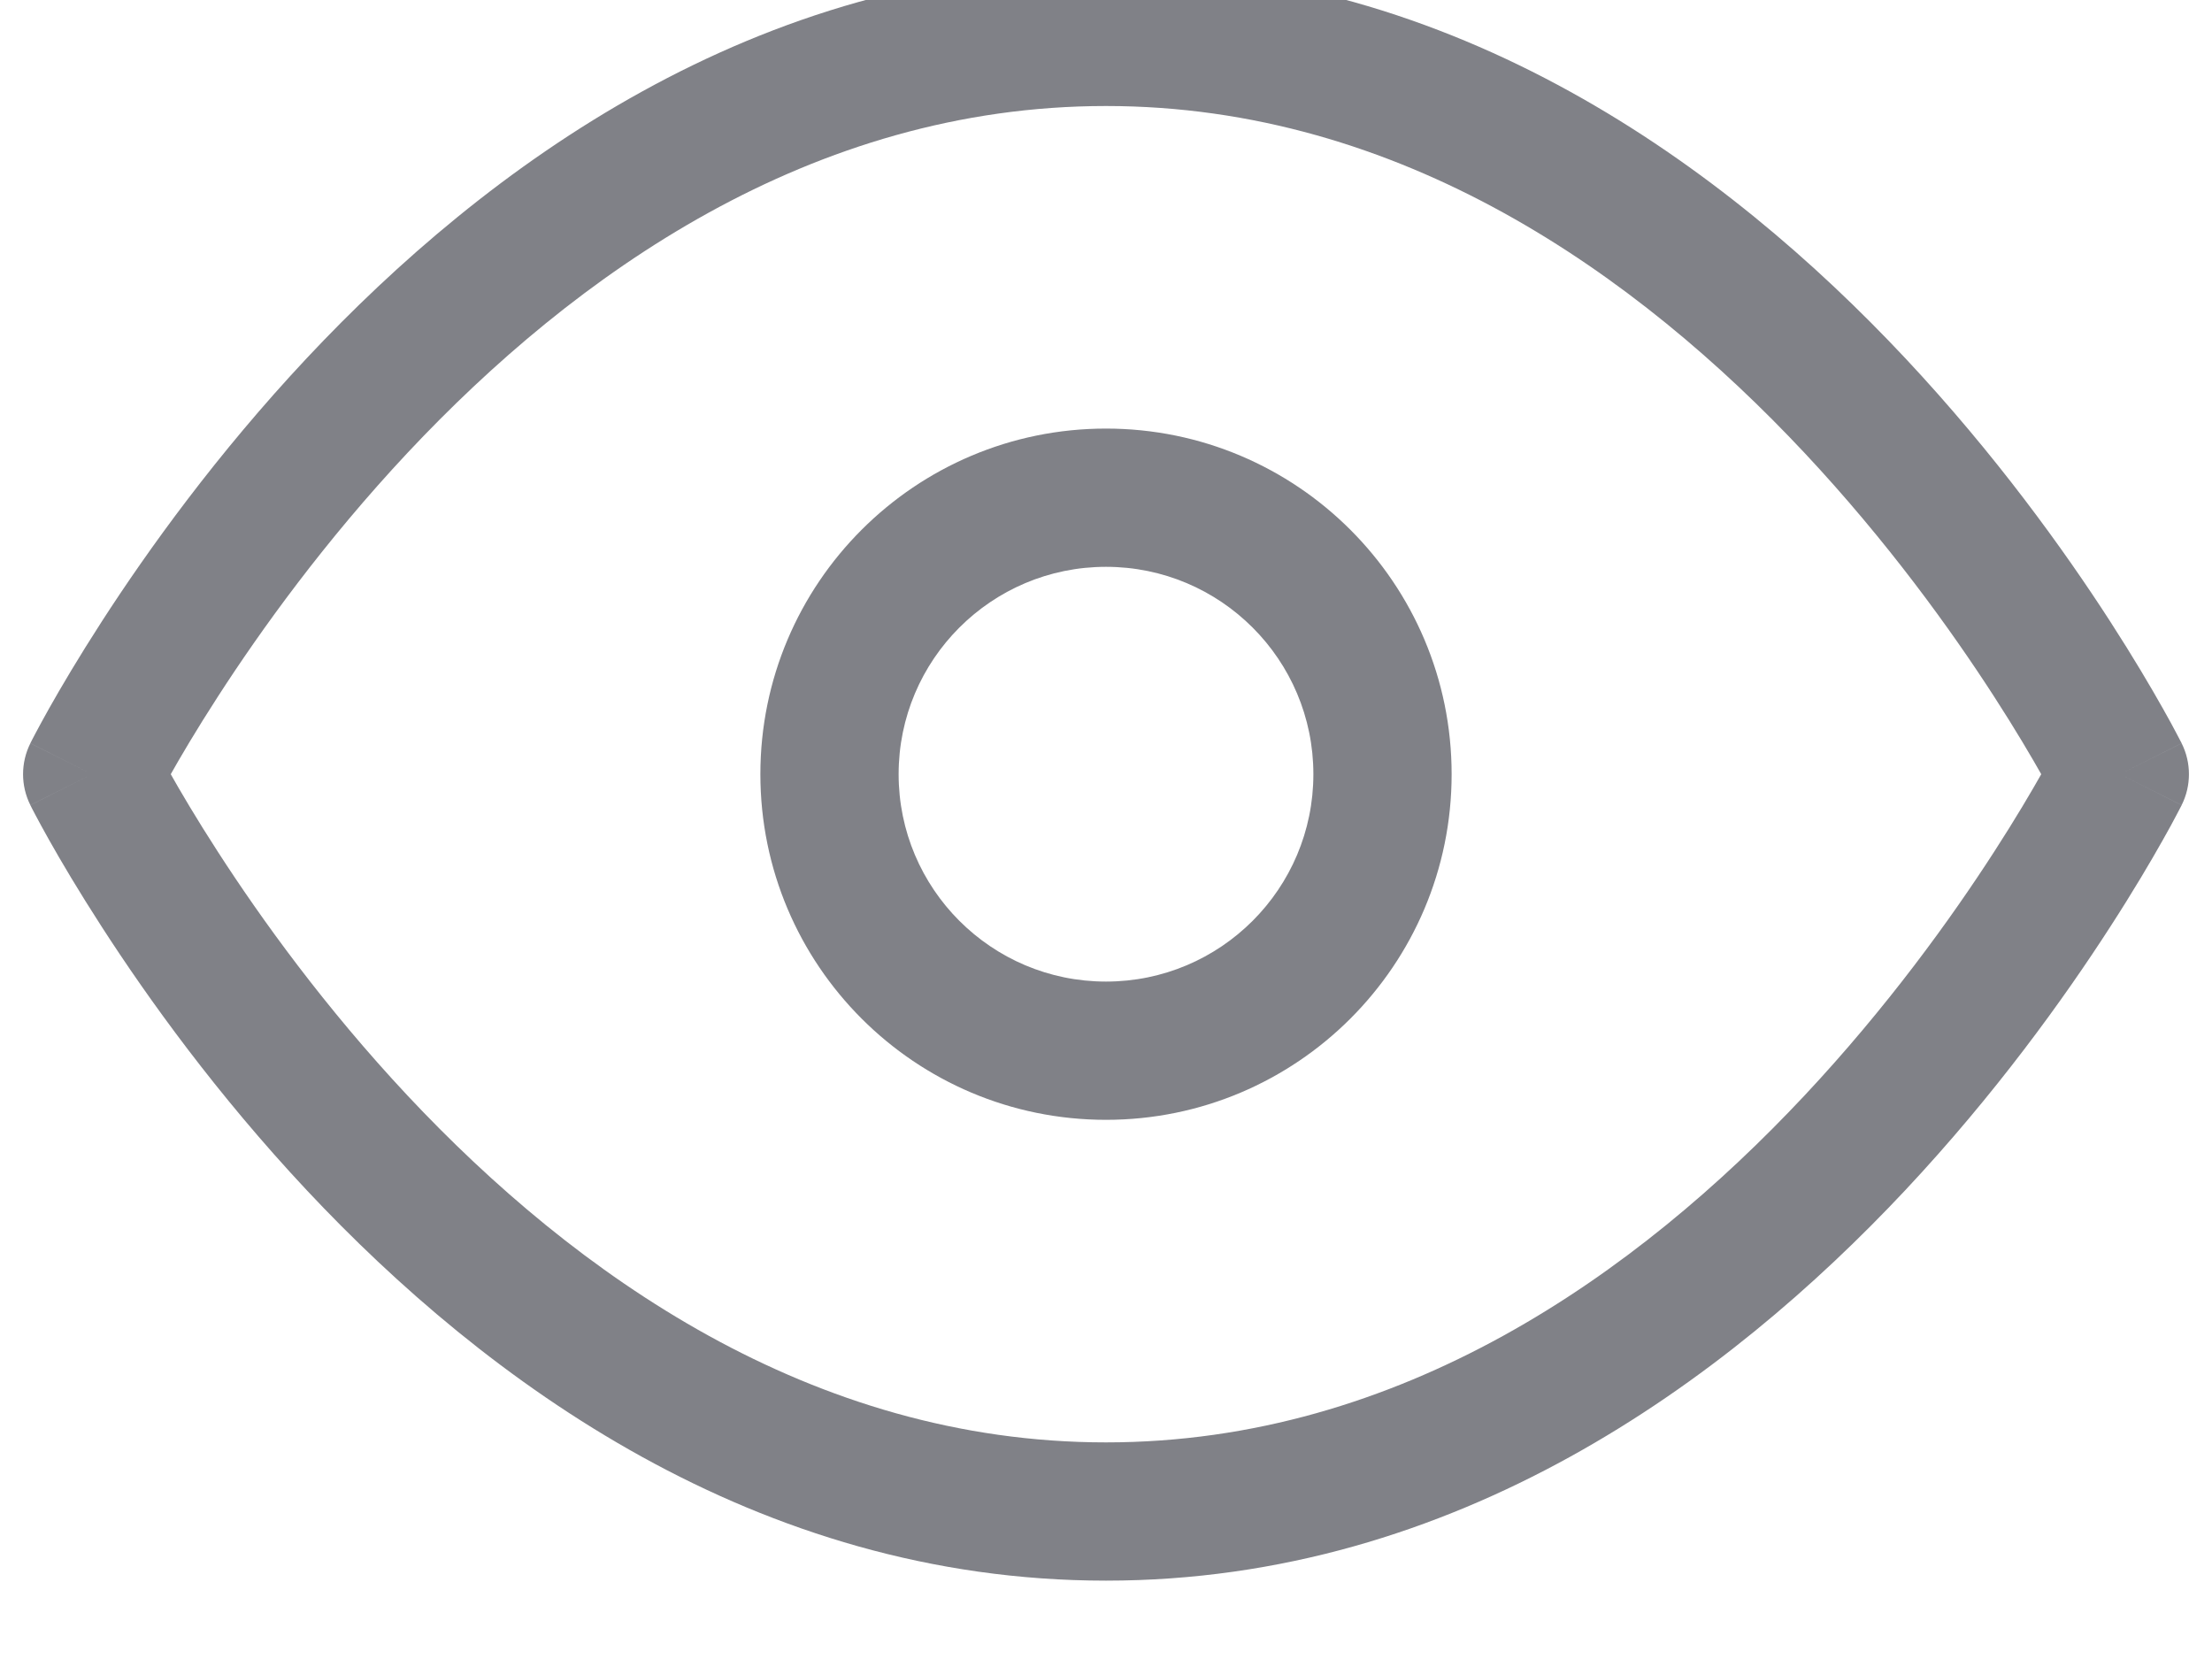 <svg width="40" height="30" viewBox="0 0 40 30" fill="none" xmlns="http://www.w3.org/2000/svg" xmlns:xlink="http://www.w3.org/1999/xlink">
<path d="M1.667,14L0.549,13.441C0.373,13.793 0.373,14.207 0.549,14.559L1.667,14ZM38.333,14L39.451,14.559C39.627,14.207 39.627,13.793 39.451,13.441L38.333,14ZM1.667,14C2.785,14.559 2.784,14.559 2.784,14.56C2.784,14.56 2.784,14.56 2.784,14.56C2.784,14.56 2.784,14.56 2.784,14.56C2.785,14.559 2.785,14.558 2.786,14.556C2.789,14.551 2.792,14.544 2.798,14.533C2.809,14.512 2.826,14.479 2.849,14.435C2.896,14.346 2.968,14.212 3.065,14.04C3.259,13.695 3.552,13.196 3.941,12.595C4.719,11.39 5.872,9.787 7.37,8.188C10.39,4.967 14.666,1.917 20,1.917L20,-0.583C13.667,-0.583 8.776,3.033 5.546,6.478C3.92,8.213 2.677,9.943 1.841,11.238C1.422,11.887 1.102,12.43 0.886,12.814C0.778,13.006 0.696,13.159 0.639,13.266C0.611,13.319 0.59,13.361 0.574,13.39C0.567,13.405 0.561,13.417 0.557,13.425C0.554,13.429 0.553,13.433 0.551,13.435C0.551,13.437 0.55,13.438 0.55,13.439C0.549,13.439 0.549,13.44 0.549,13.44C0.549,13.441 0.549,13.441 1.667,14ZM20,1.917C25.334,1.917 29.61,4.967 32.63,8.188C34.128,9.787 35.281,11.39 36.059,12.595C36.448,13.196 36.74,13.695 36.935,14.04C37.032,14.212 37.104,14.346 37.151,14.435C37.174,14.479 37.191,14.512 37.202,14.533C37.207,14.544 37.211,14.551 37.213,14.556C37.215,14.558 37.215,14.559 37.216,14.56C37.216,14.56 37.216,14.56 37.216,14.56C37.216,14.56 37.216,14.56 37.216,14.56C37.215,14.559 37.215,14.559 38.333,14C39.451,13.441 39.451,13.441 39.451,13.44C39.451,13.44 39.45,13.439 39.45,13.439C39.45,13.438 39.449,13.437 39.449,13.435C39.447,13.433 39.445,13.429 39.443,13.425C39.439,13.417 39.433,13.405 39.425,13.39C39.41,13.361 39.389,13.319 39.36,13.266C39.304,13.159 39.222,13.006 39.113,12.814C38.897,12.43 38.578,11.887 38.159,11.238C37.323,9.943 36.08,8.213 34.454,6.478C31.223,3.033 26.333,-0.583 20,-0.583L20,1.917ZM38.333,14C37.215,13.441 37.215,13.441 37.216,13.44C37.216,13.44 37.216,13.44 37.216,13.44C37.216,13.44 37.216,13.44 37.216,13.44C37.215,13.441 37.215,13.442 37.213,13.444C37.211,13.449 37.207,13.456 37.202,13.467C37.191,13.488 37.174,13.521 37.151,13.565C37.104,13.654 37.032,13.788 36.935,13.96C36.74,14.305 36.448,14.804 36.059,15.405C35.281,16.61 34.128,18.213 32.63,19.812C29.61,23.033 25.334,26.083 20,26.083L20,28.583C26.333,28.583 31.223,24.967 34.454,21.522C36.08,19.787 37.323,18.057 38.159,16.761C38.578,16.113 38.897,15.57 39.113,15.186C39.222,14.994 39.304,14.841 39.36,14.734C39.389,14.681 39.41,14.639 39.425,14.61C39.433,14.595 39.439,14.583 39.443,14.575C39.445,14.571 39.447,14.567 39.449,14.565C39.449,14.563 39.45,14.562 39.45,14.561C39.45,14.561 39.451,14.56 39.451,14.56C39.451,14.559 39.451,14.559 38.333,14ZM20,26.083C14.666,26.083 10.39,23.033 7.37,19.812C5.872,18.213 4.719,16.61 3.941,15.405C3.552,14.804 3.259,14.305 3.065,13.96C2.968,13.788 2.896,13.654 2.849,13.565C2.826,13.521 2.809,13.488 2.798,13.467C2.792,13.456 2.789,13.449 2.786,13.444C2.785,13.442 2.785,13.441 2.784,13.44C2.784,13.44 2.784,13.44 2.784,13.44C2.784,13.44 2.784,13.44 2.784,13.44C2.784,13.441 2.785,13.441 1.667,14C0.549,14.559 0.549,14.559 0.549,14.56C0.549,14.56 0.549,14.561 0.55,14.561C0.55,14.562 0.551,14.563 0.551,14.565C0.553,14.567 0.554,14.571 0.557,14.575C0.561,14.583 0.567,14.595 0.574,14.61C0.59,14.639 0.611,14.681 0.639,14.734C0.696,14.841 0.778,14.994 0.886,15.186C1.102,15.57 1.422,16.113 1.841,16.761C2.677,18.057 3.92,19.787 5.546,21.522C8.776,24.967 13.667,28.583 20,28.583L20,26.083ZM23.75,14C23.75,16.071 22.071,17.75 20,17.75L20,20.25C23.452,20.25 26.25,17.452 26.25,14L23.75,14ZM20,17.75C17.929,17.75 16.25,16.071 16.25,14L13.75,14C13.75,17.452 16.548,20.25 20,20.25L20,17.75ZM16.25,14C16.25,11.929 17.929,10.25 20,10.25L20,7.75C16.548,7.75 13.75,10.548 13.75,14L16.25,14ZM20,10.25C22.071,10.25 23.75,11.929 23.75,14L26.25,14C26.25,10.548 23.452,7.75 20,7.75L20,10.25Z" fill="#808187"/>
</svg>
